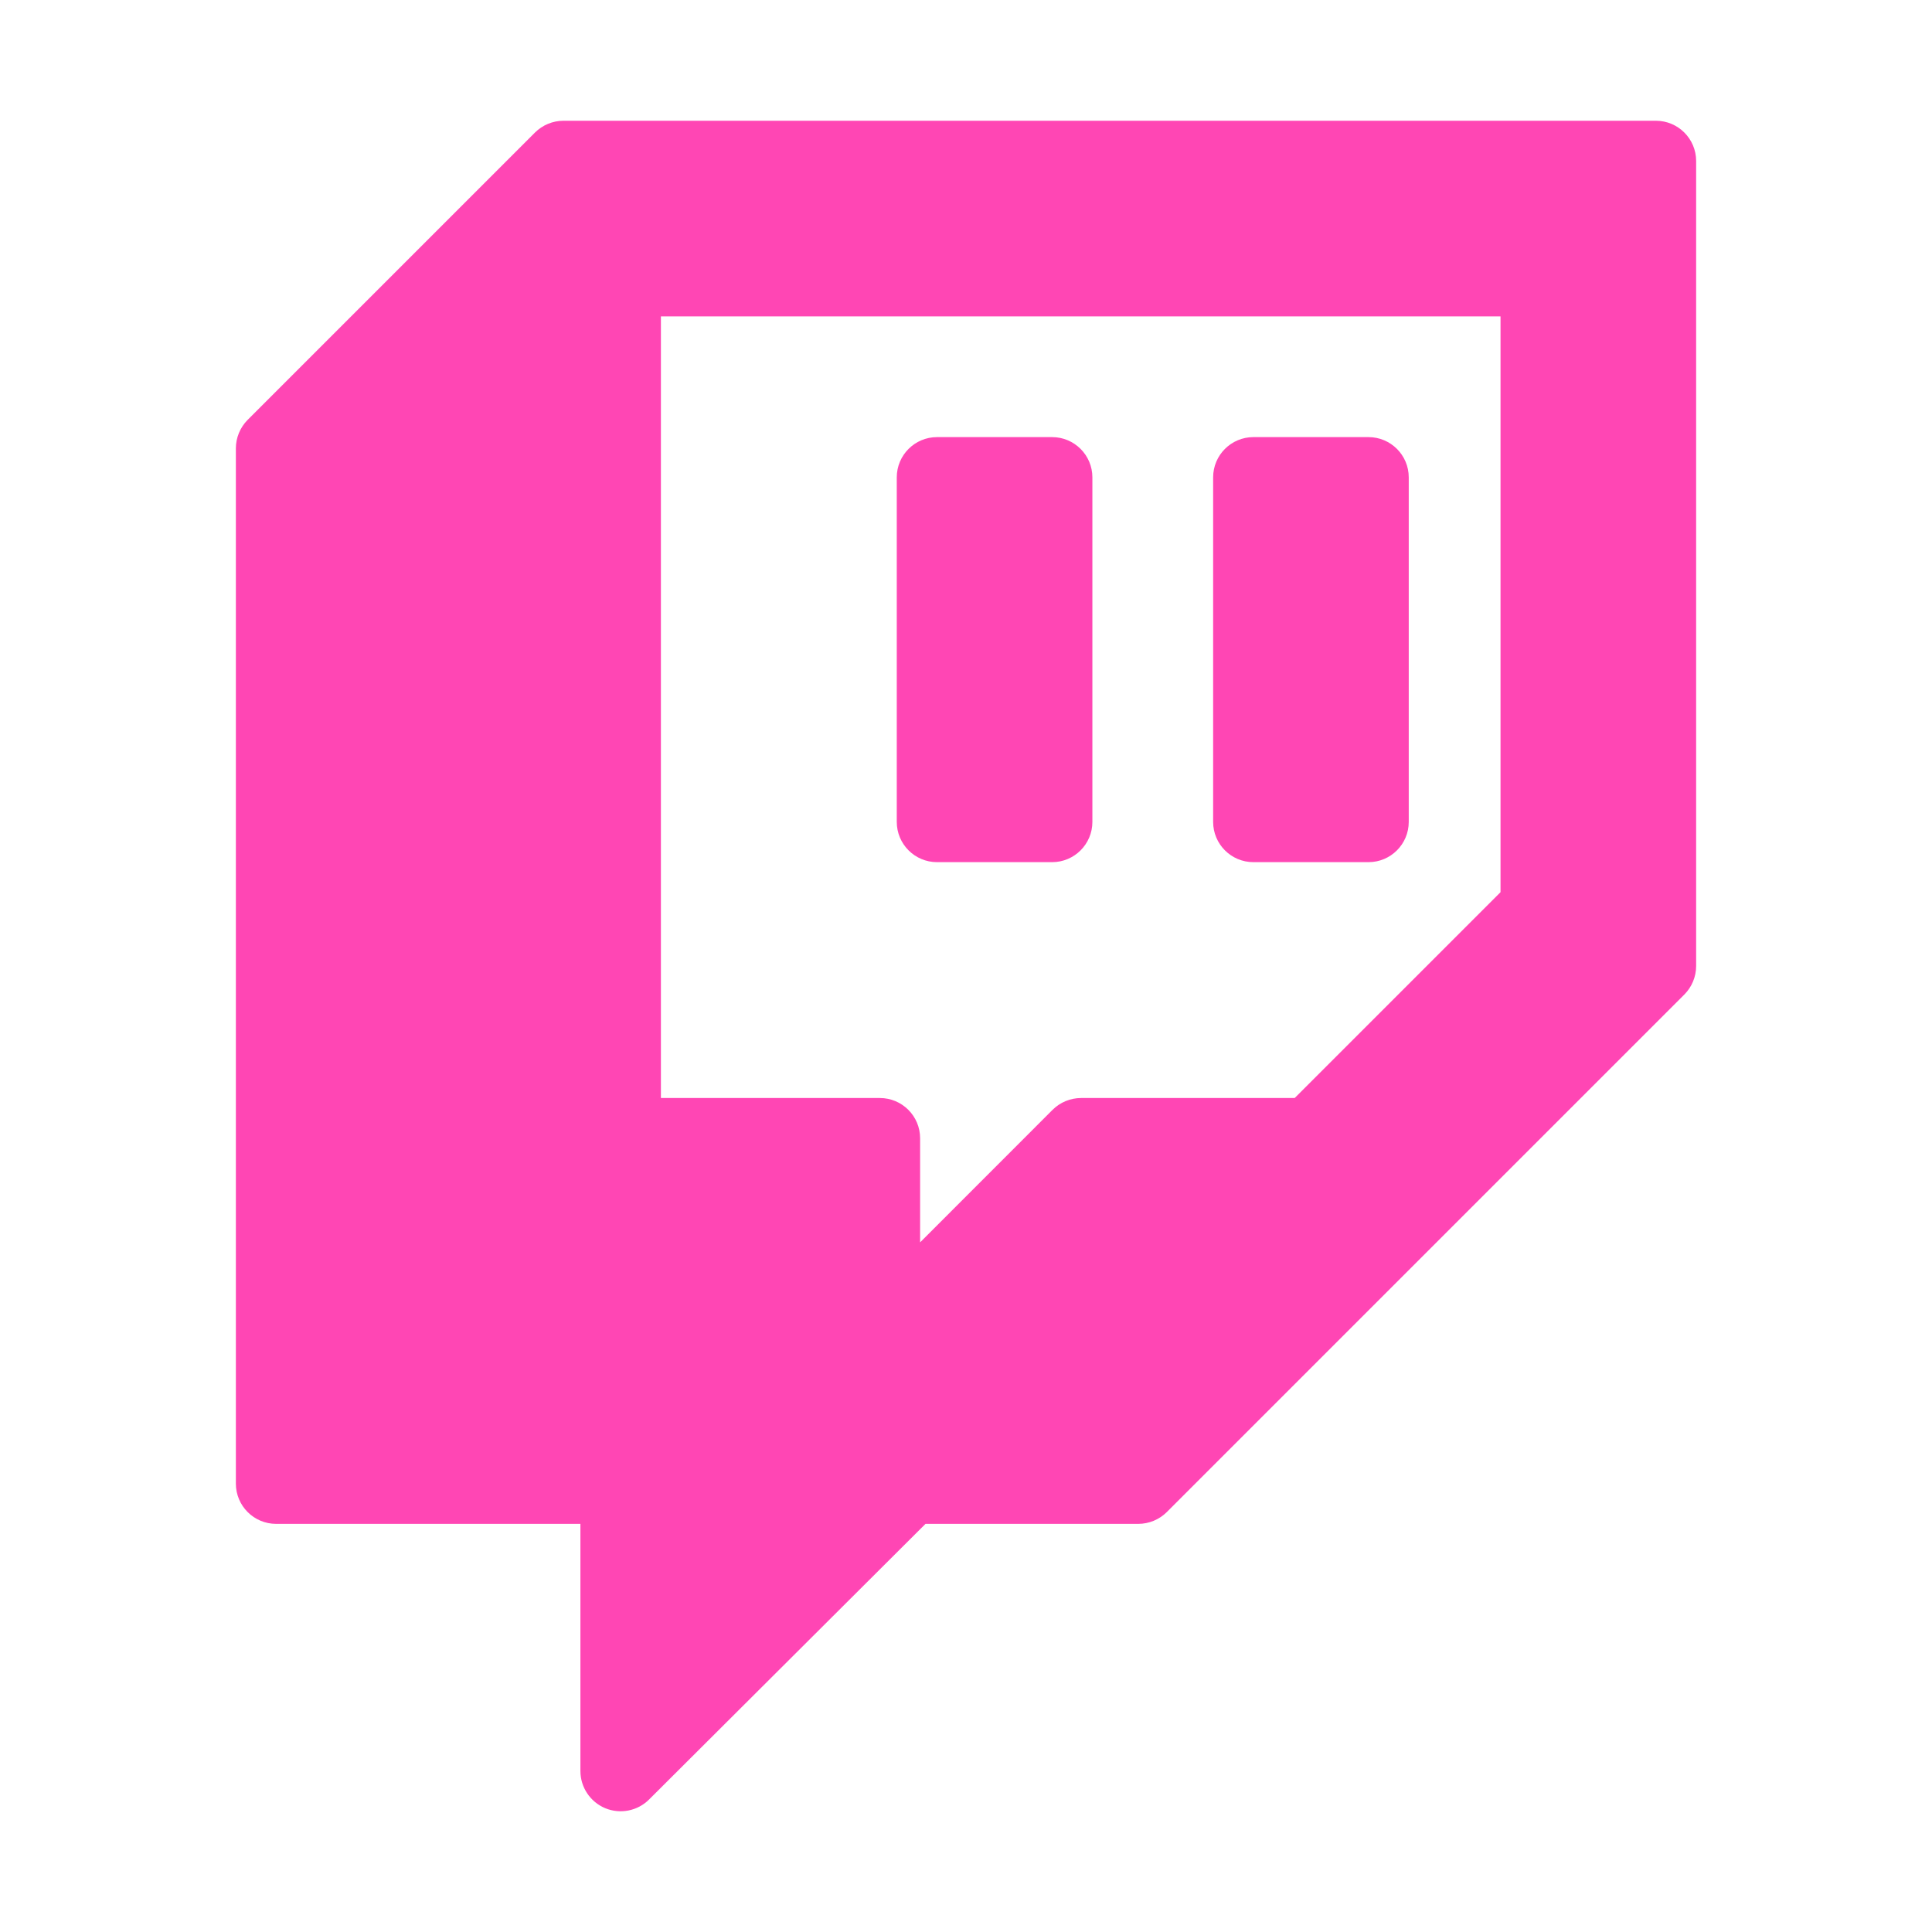 <svg viewBox="0 0 24 24" xmlns="http://www.w3.org/2000/svg"><path fill="rgb(255, 70, 180)" d="m11.64 5.43h1.43c.276 0 .5.224.5.5v4.28c0 .276-.224.5-.5.5h-1.43c-.276 0-.5-.224-.5-.5v-4.28c0-.276.224-.5.5-.5zm3.93 0h1.43c.276 0 .5.224.5.5v4.28c0 .276-.224.5-.5.5h-1.43c-.276 0-.5-.224-.5-.5v-4.28c0-.276.224-.5.5-.5zm5.5-3.43v10c0 .133-.053.26-.146.354l-6.43 6.43c-.094.093-.221.146-.354.146h-2.643l-3.434 3.424c-.143.143-.358.185-.545.108-.186-.078-.308-.26-.308-.462v-3.07h-3.78c-.276 0-.5-.224-.5-.5v-12.86c0-.133.053-.26.146-.354l3.57-3.57c.094-.093.221-.146.354-.146h13.57c.276 0 .5.224.5.5zm-2.43 1.93h-10.43v9.71h2.72c.276 0 .5.224.5.5v1.293l1.646-1.647c.094-.093.221-.146.354-.146h2.653l2.557-2.557z" stroke-linecap="round" stroke-linejoin="round"/></svg>